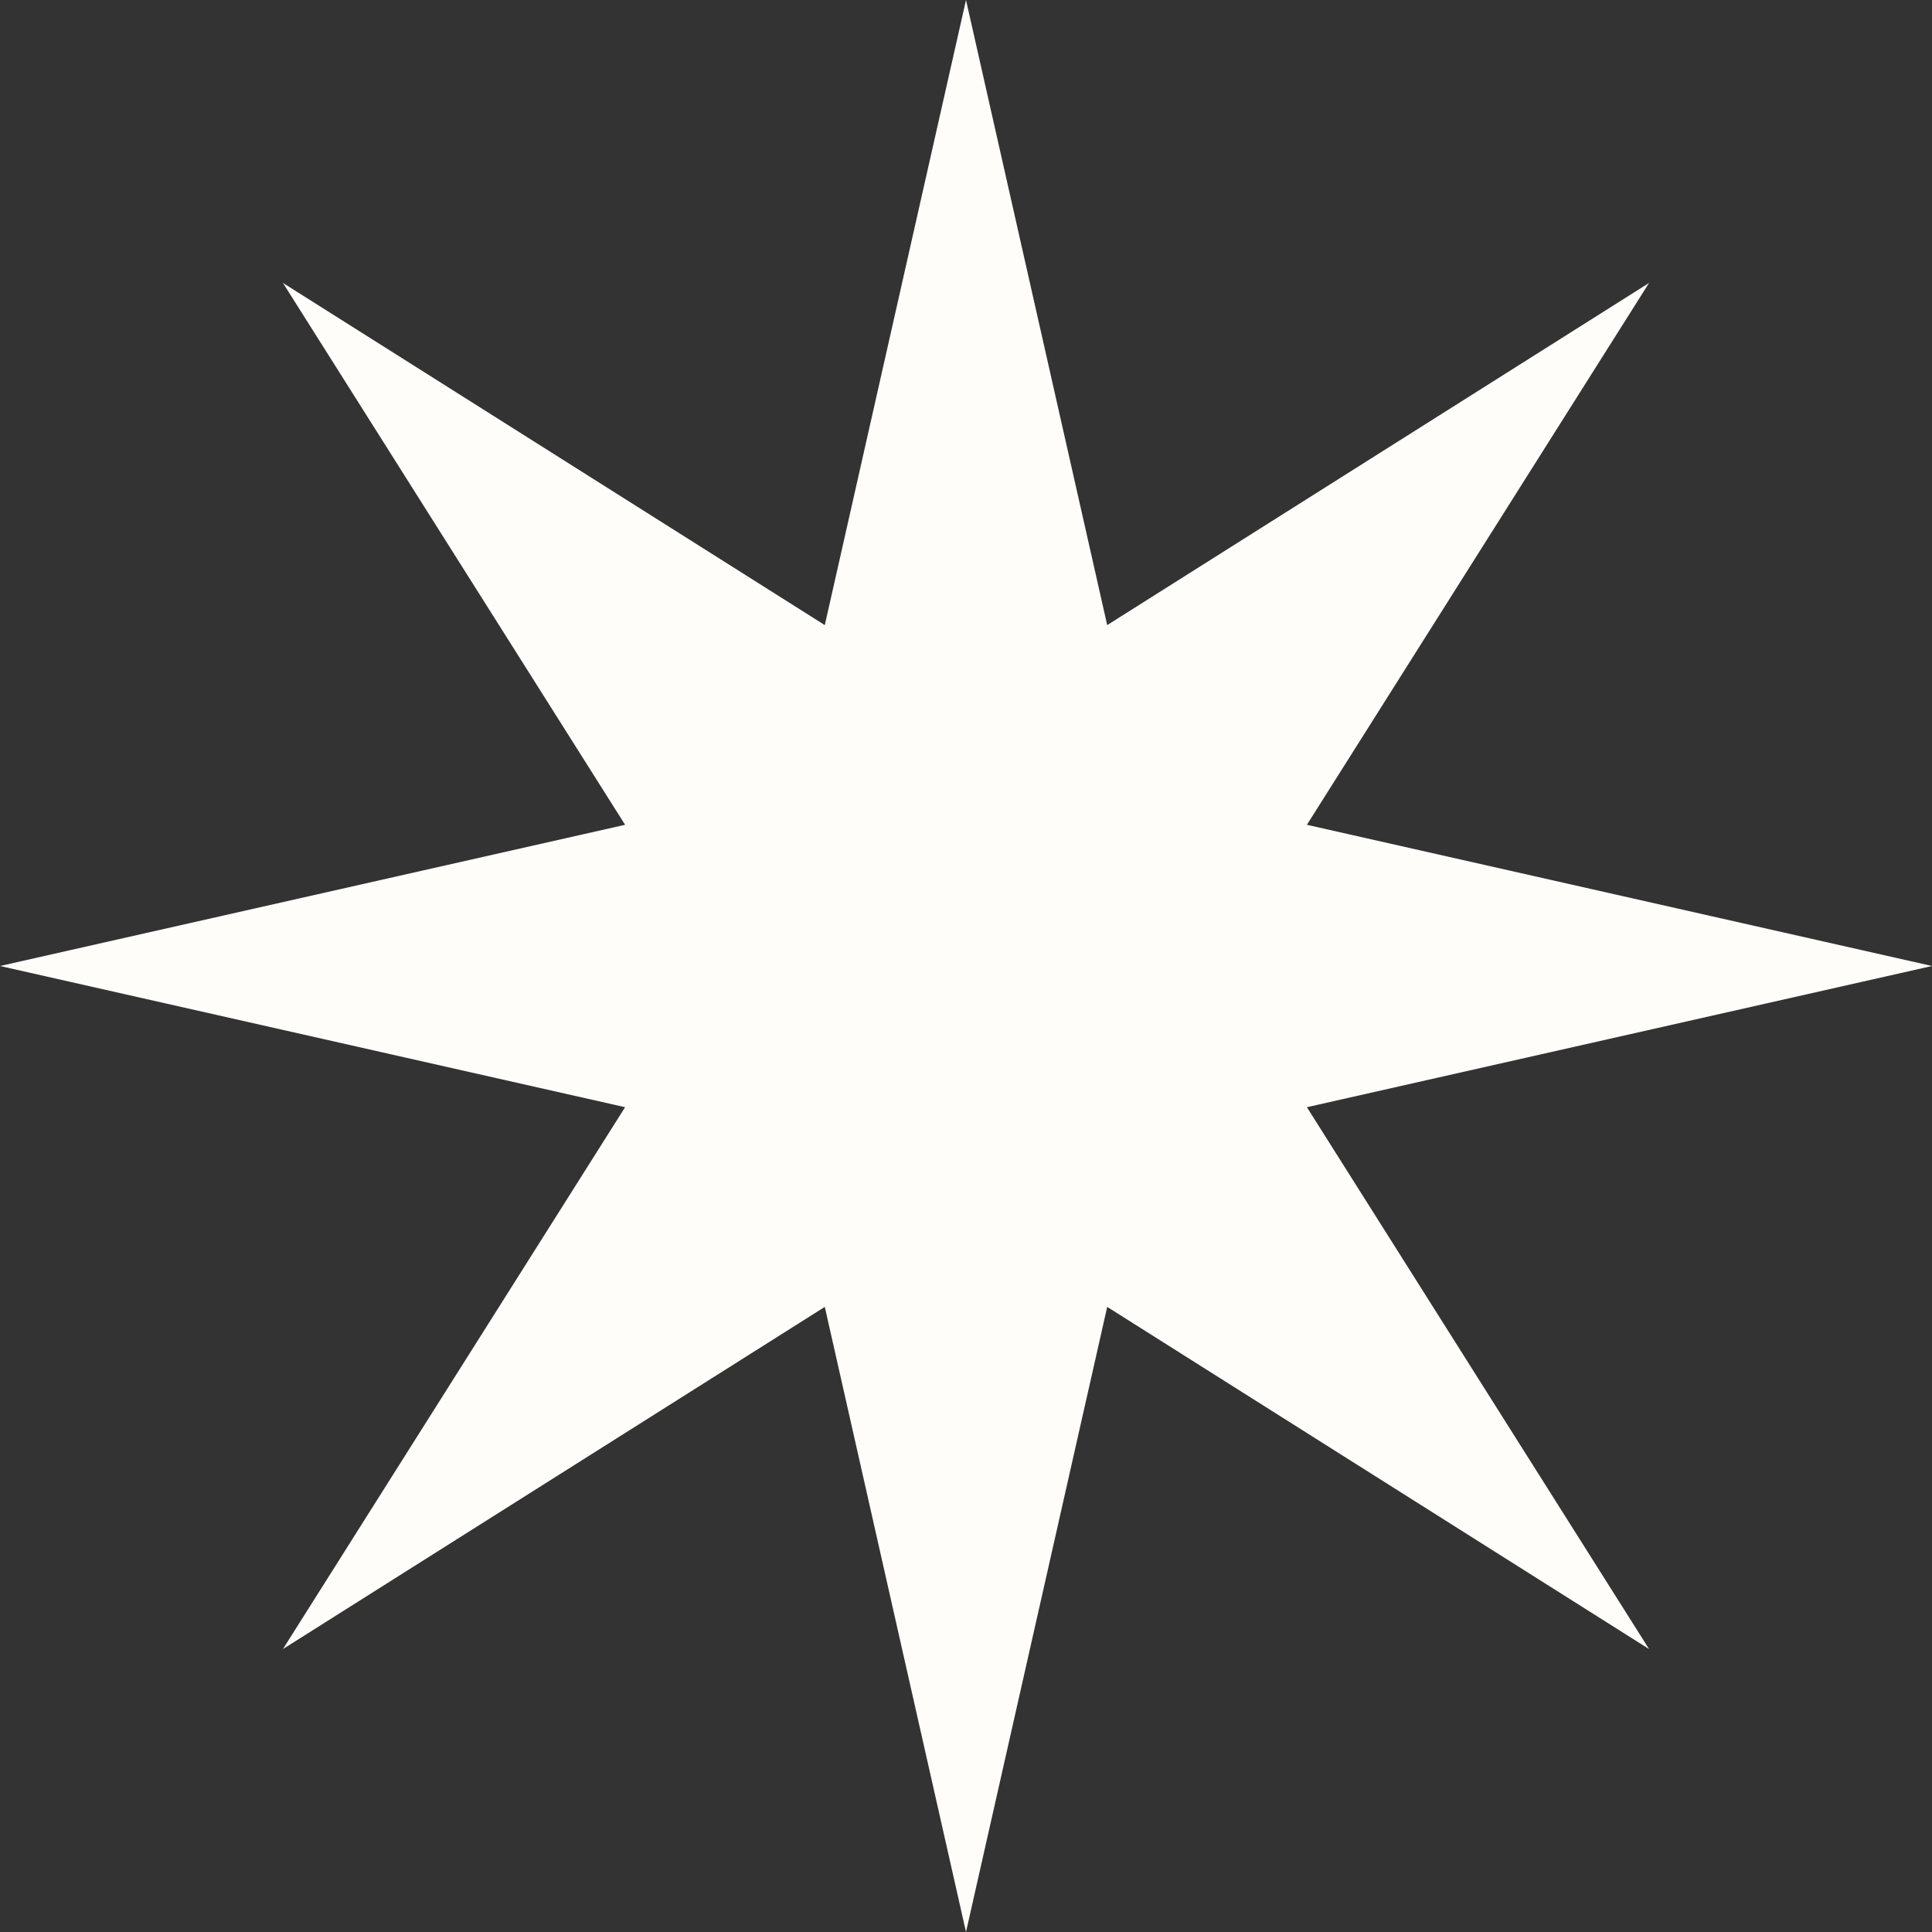 <svg width="58" height="58" viewBox="0 0 58 58" fill="none" xmlns="http://www.w3.org/2000/svg">
<rect x="0" y="0" width="58" height="58" fill="#333333" stroke="none"/>
<path d="M29 0L33.239 18.766L49.506 8.494L39.234 24.761L58 29L39.234 33.239L49.506 49.506L33.239 39.234L29 58L24.761 39.234L8.494 49.506L18.766 33.239L0 29L18.766 24.761L8.494 8.494L24.761 18.766L29 0Z" fill="#FFFDFA"/>
</svg>
